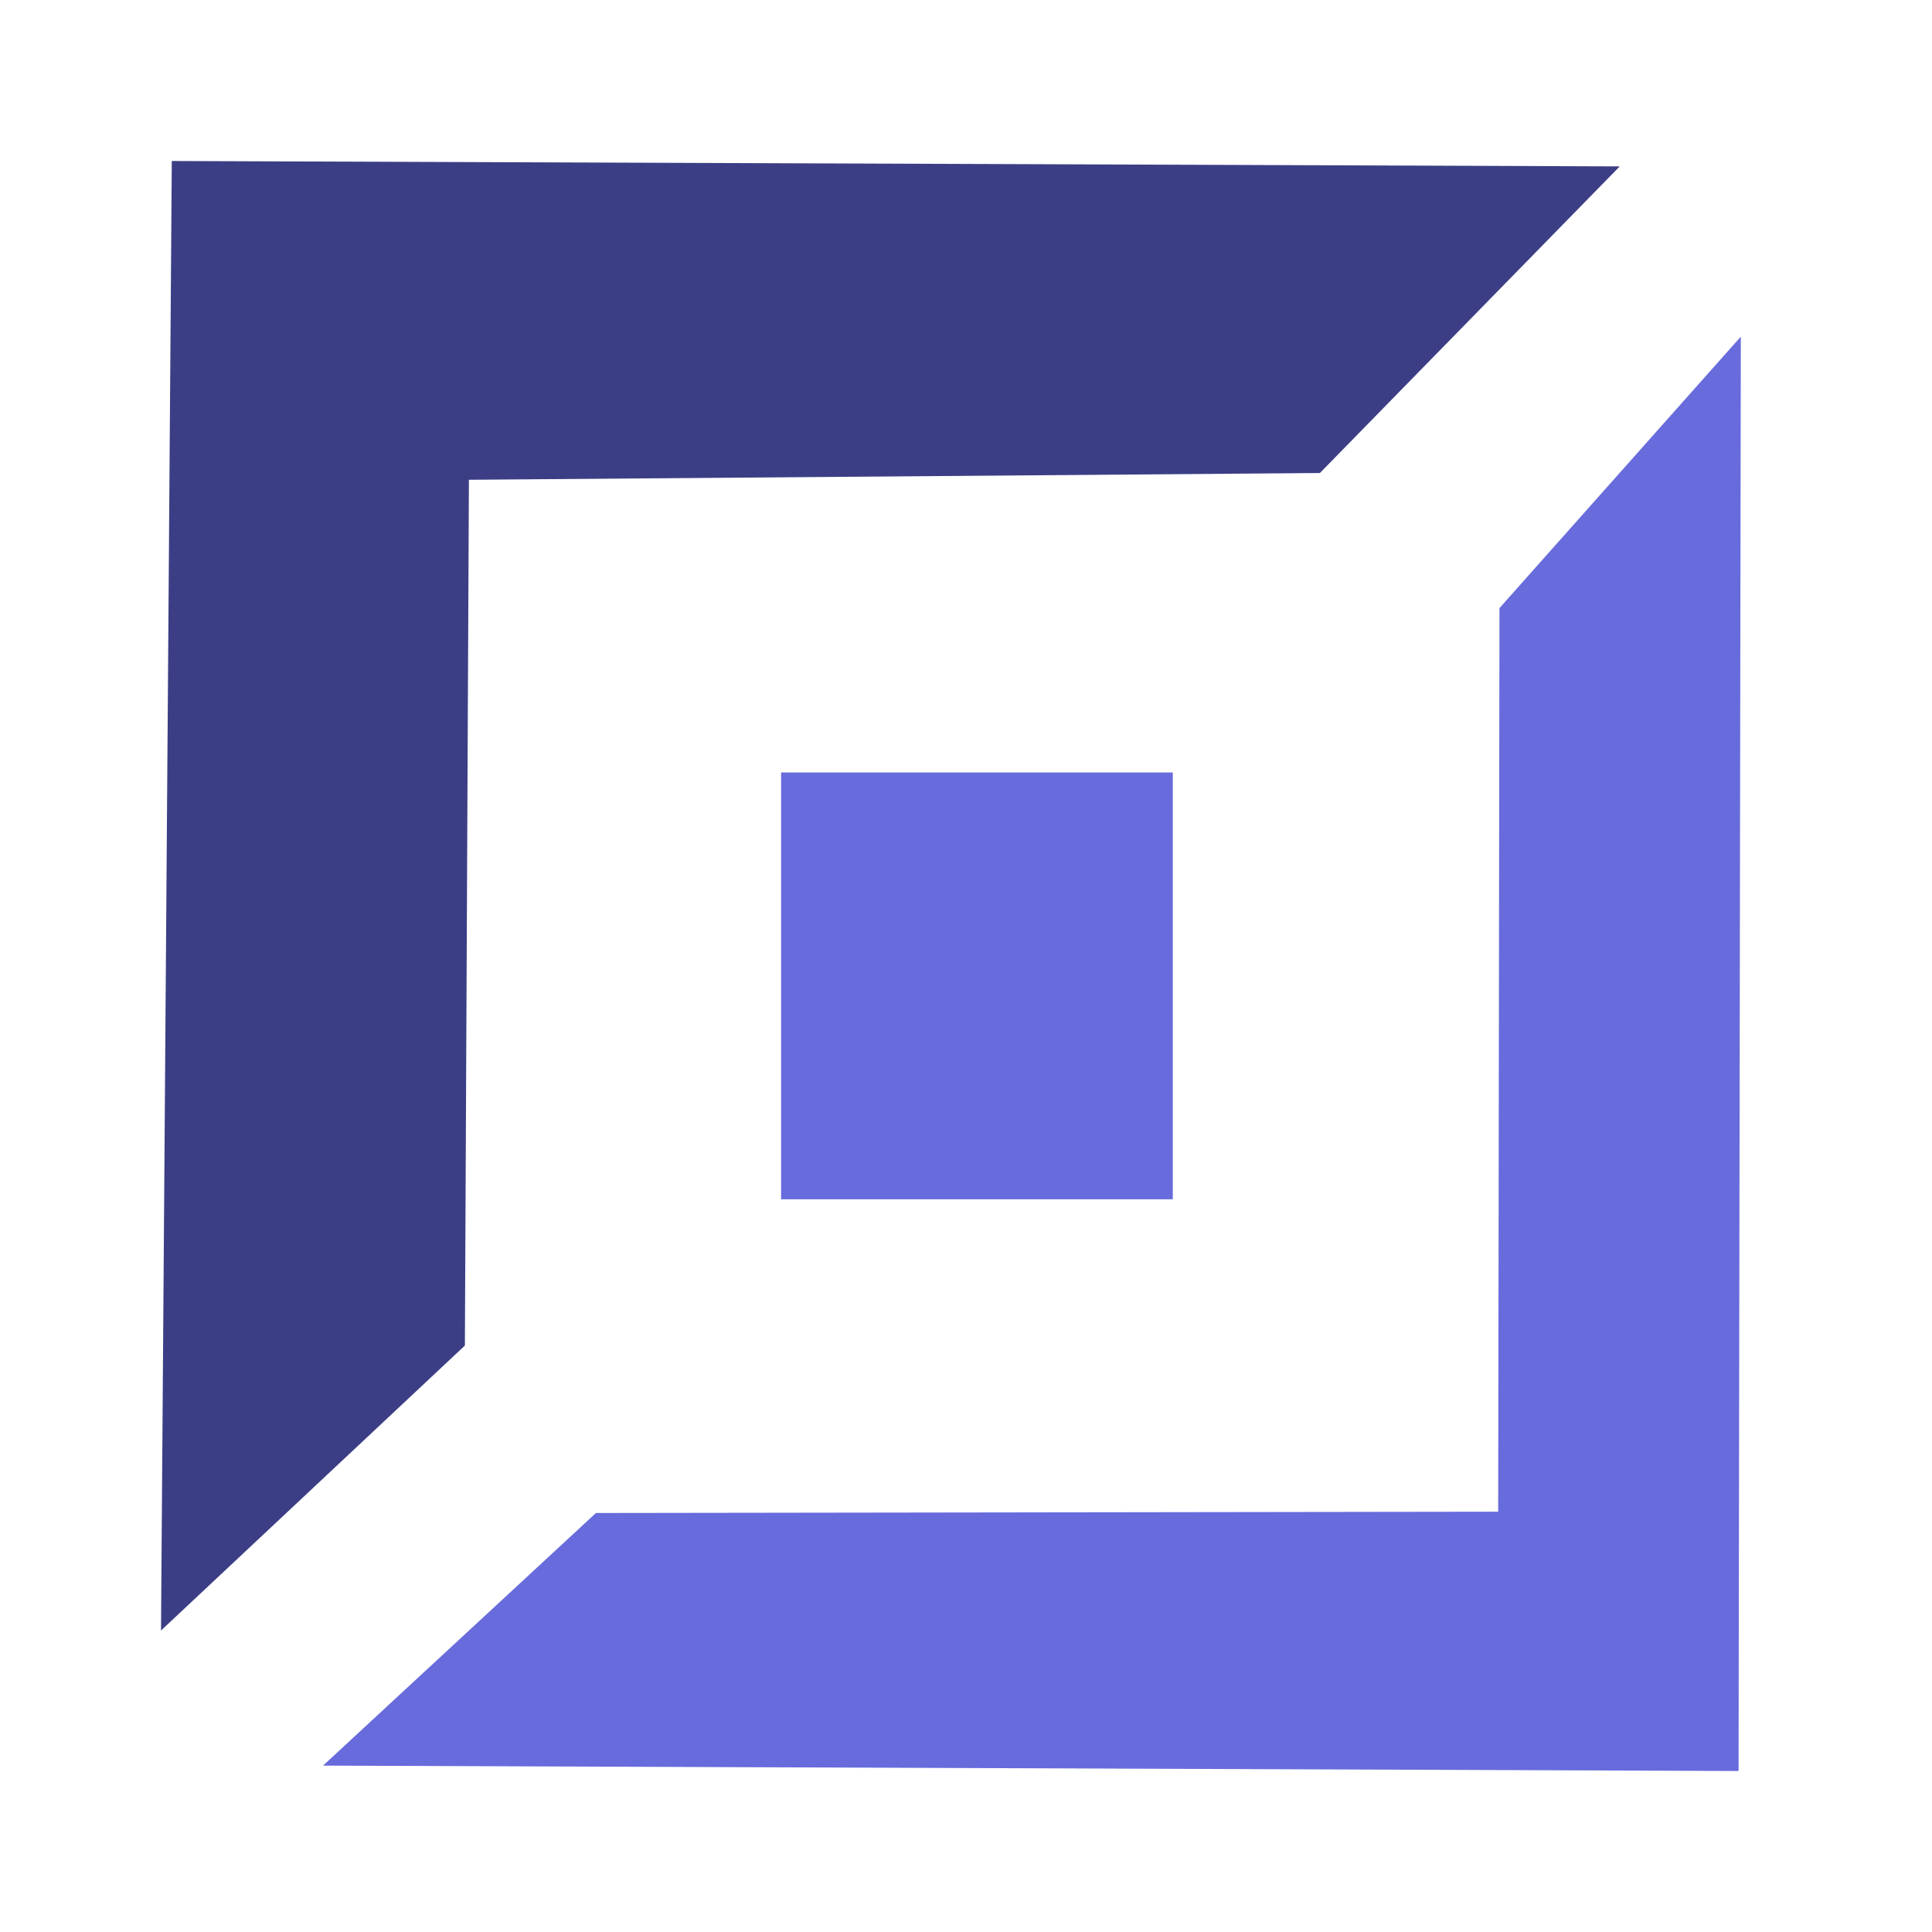 <svg width="24" height="24" viewBox="0 0 24 24" fill="none" xmlns="http://www.w3.org/2000/svg">
<path fill-rule="evenodd" clip-rule="evenodd" d="M16.396 5.876L5.825 5.96L5.775 16.715L2 20.255L2.134 2L20.121 2.067L16.396 5.876Z" fill="#3C3E85"/>
<path fill-rule="evenodd" clip-rule="evenodd" d="M7.403 18.795L18.611 18.779L18.627 7.554L21.625 4.182L21.597 22L4.013 21.933L7.403 18.795Z" fill="#676BDC"/>
<path d="M14.569 9.596H9.703V14.898H14.569V9.596Z" fill="#676BDC"/>
</svg>
